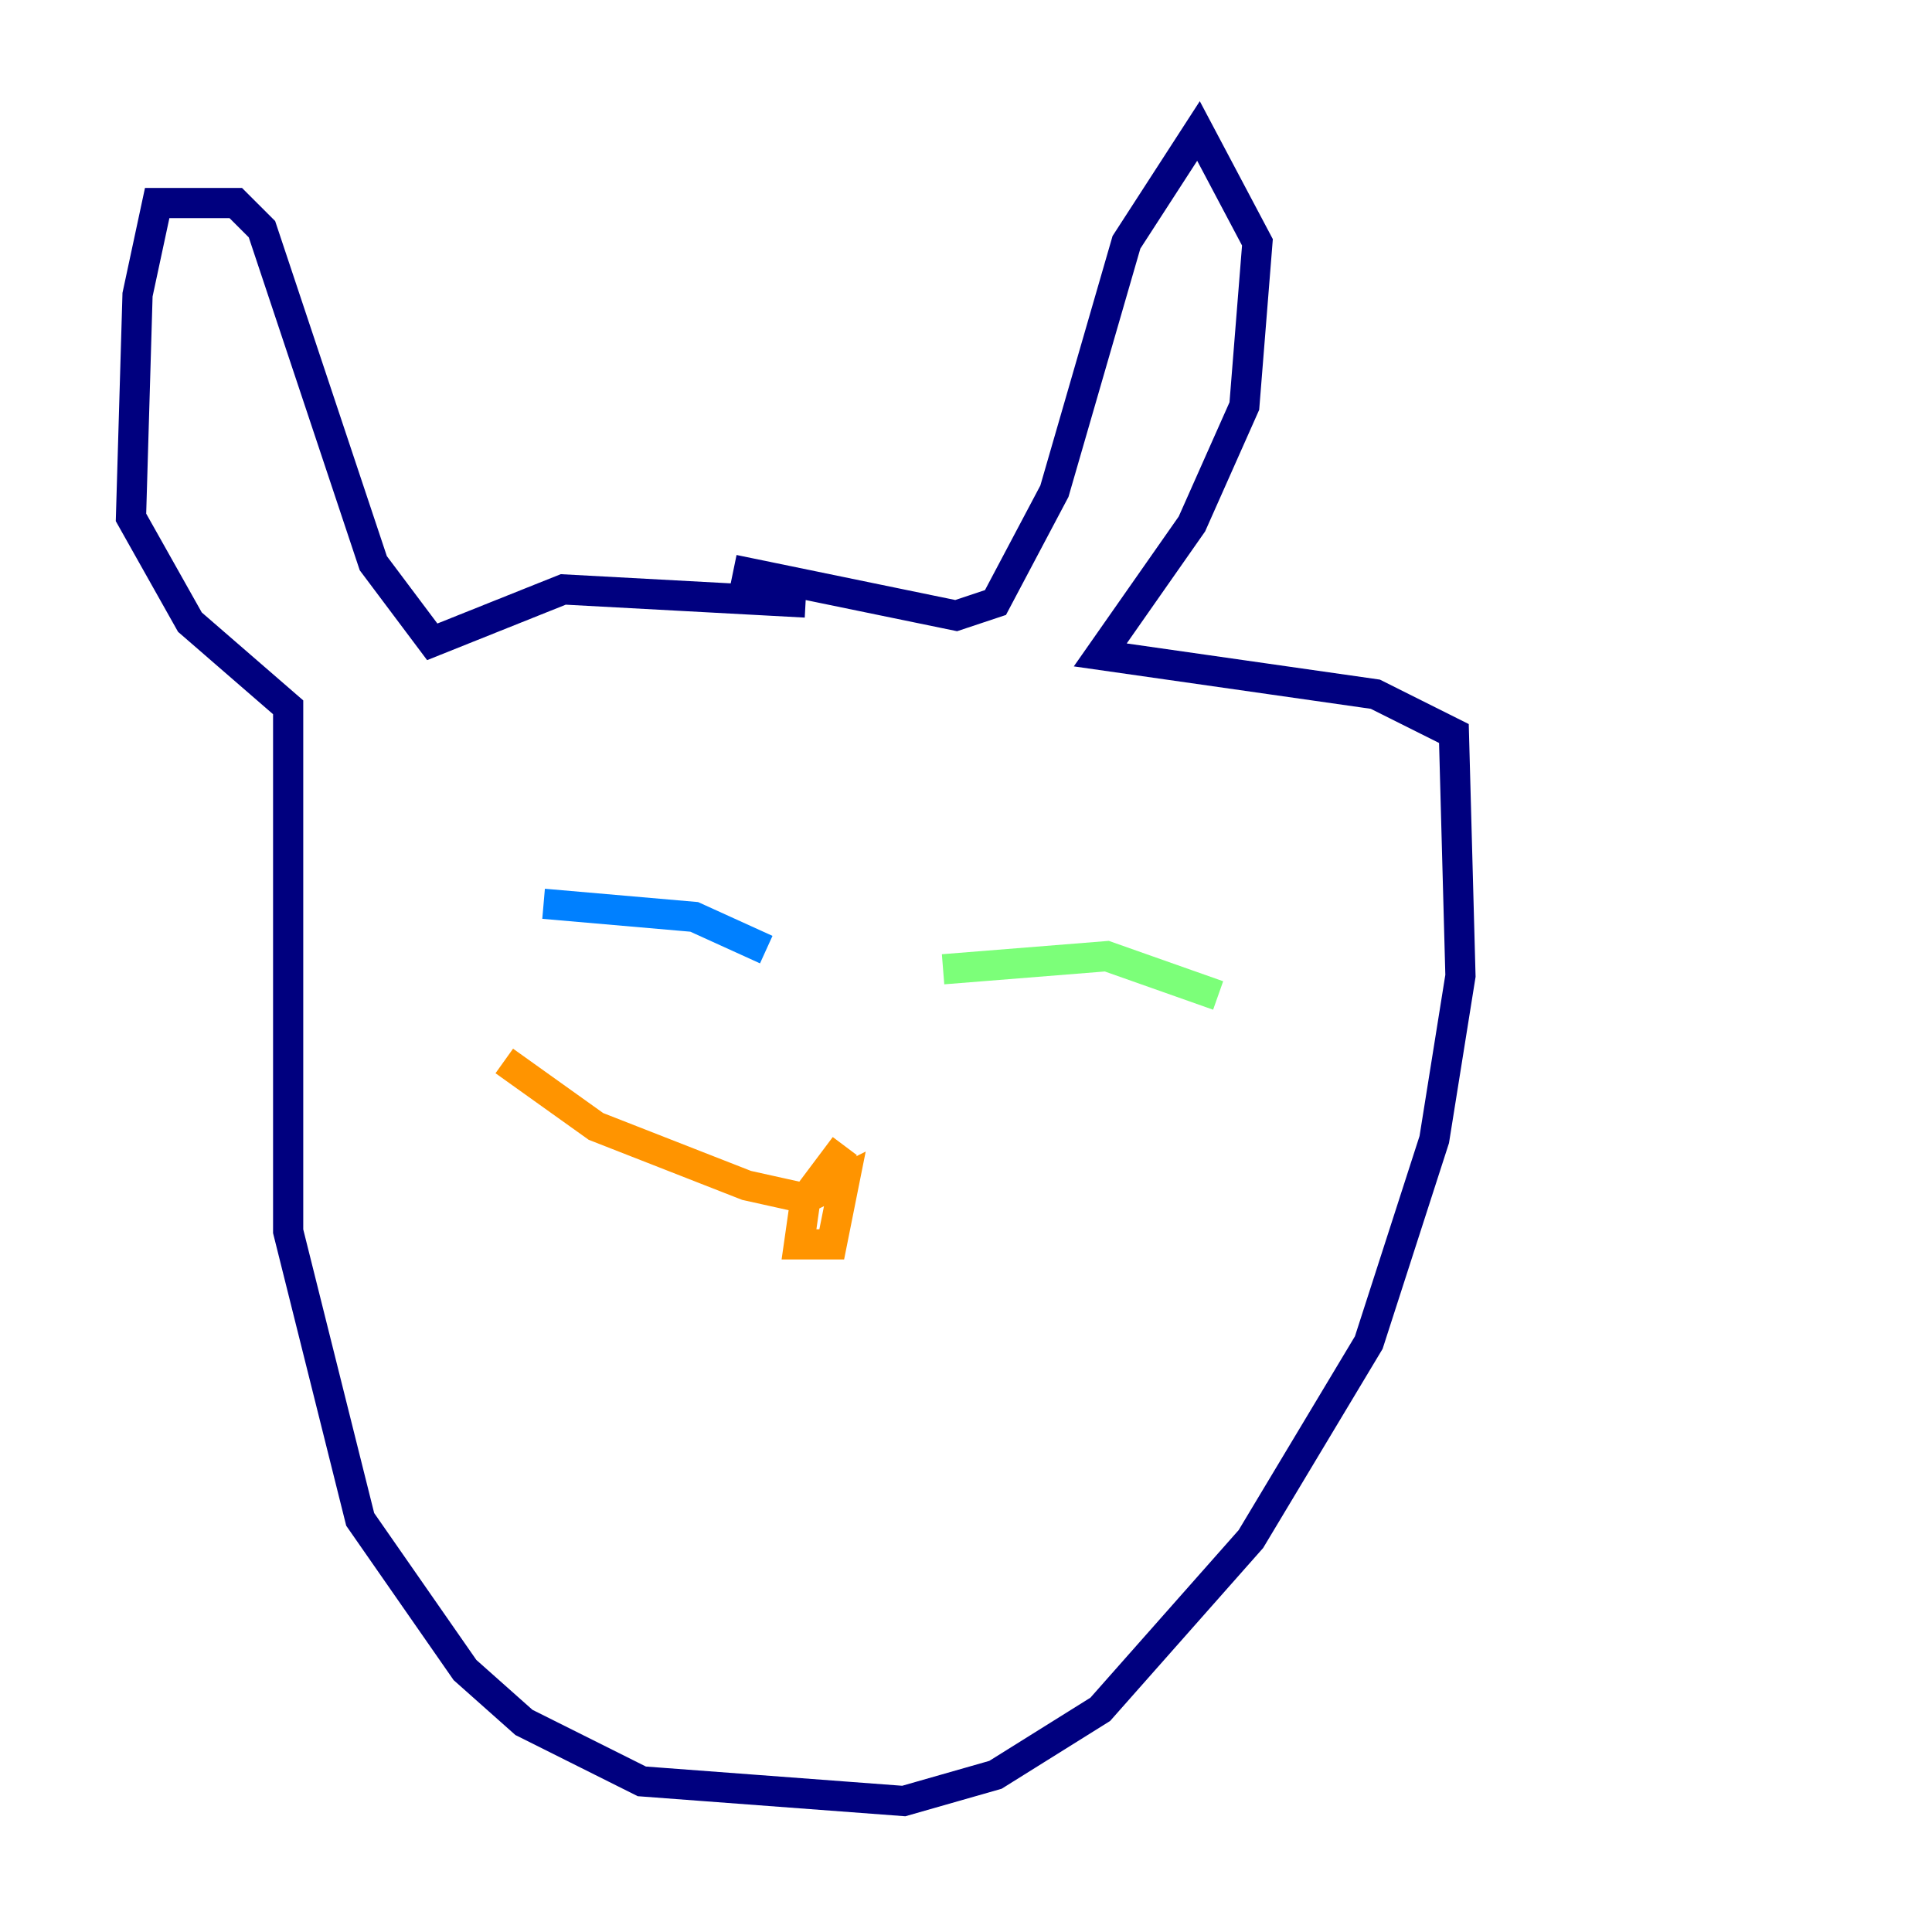 <?xml version="1.0" encoding="utf-8" ?>
<svg baseProfile="tiny" height="128" version="1.2" viewBox="0,0,128,128" width="128" xmlns="http://www.w3.org/2000/svg" xmlns:ev="http://www.w3.org/2001/xml-events" xmlns:xlink="http://www.w3.org/1999/xlink"><defs /><polyline fill="none" points="53.37,39.919 37.315,39.051 28.637,42.522 24.732,37.315 17.356,15.186 15.62,13.451 10.414,13.451 9.112,19.525 8.678,34.278 12.583,41.22 19.091,46.861 19.091,81.573 23.864,100.664 30.807,110.644 34.712,114.115 42.522,118.02 59.878,119.322 65.953,117.586 72.895,113.248 82.875,101.966 90.685,88.949 95.024,75.498 96.759,64.651 96.325,48.597 91.119,45.993 72.895,43.39 78.969,34.712 82.441,26.902 83.308,16.054 79.403,8.678 74.63,16.054 69.858,32.542 65.953,39.919 63.349,40.786 48.597,37.749" stroke="#00007f" stroke-width="2" /><polyline fill="none" points="36.014,59.878 45.993,60.746 50.766,62.915" stroke="#0080ff" stroke-width="2" /><polyline fill="none" points="62.481,64.217 73.329,63.349 80.705,65.953" stroke="#7cff79" stroke-width="2" /><polyline fill="none" points="55.973,75.932 53.37,79.403 52.936,82.441 55.105,82.441 55.973,78.102 53.37,79.403 49.464,78.536 39.485,74.63 33.41,70.291" stroke="#ff9400" stroke-width="2" /><polyline fill="none" points="50.332,82.875 50.332,82.875" stroke="#7f0000" stroke-width="2" /></svg>